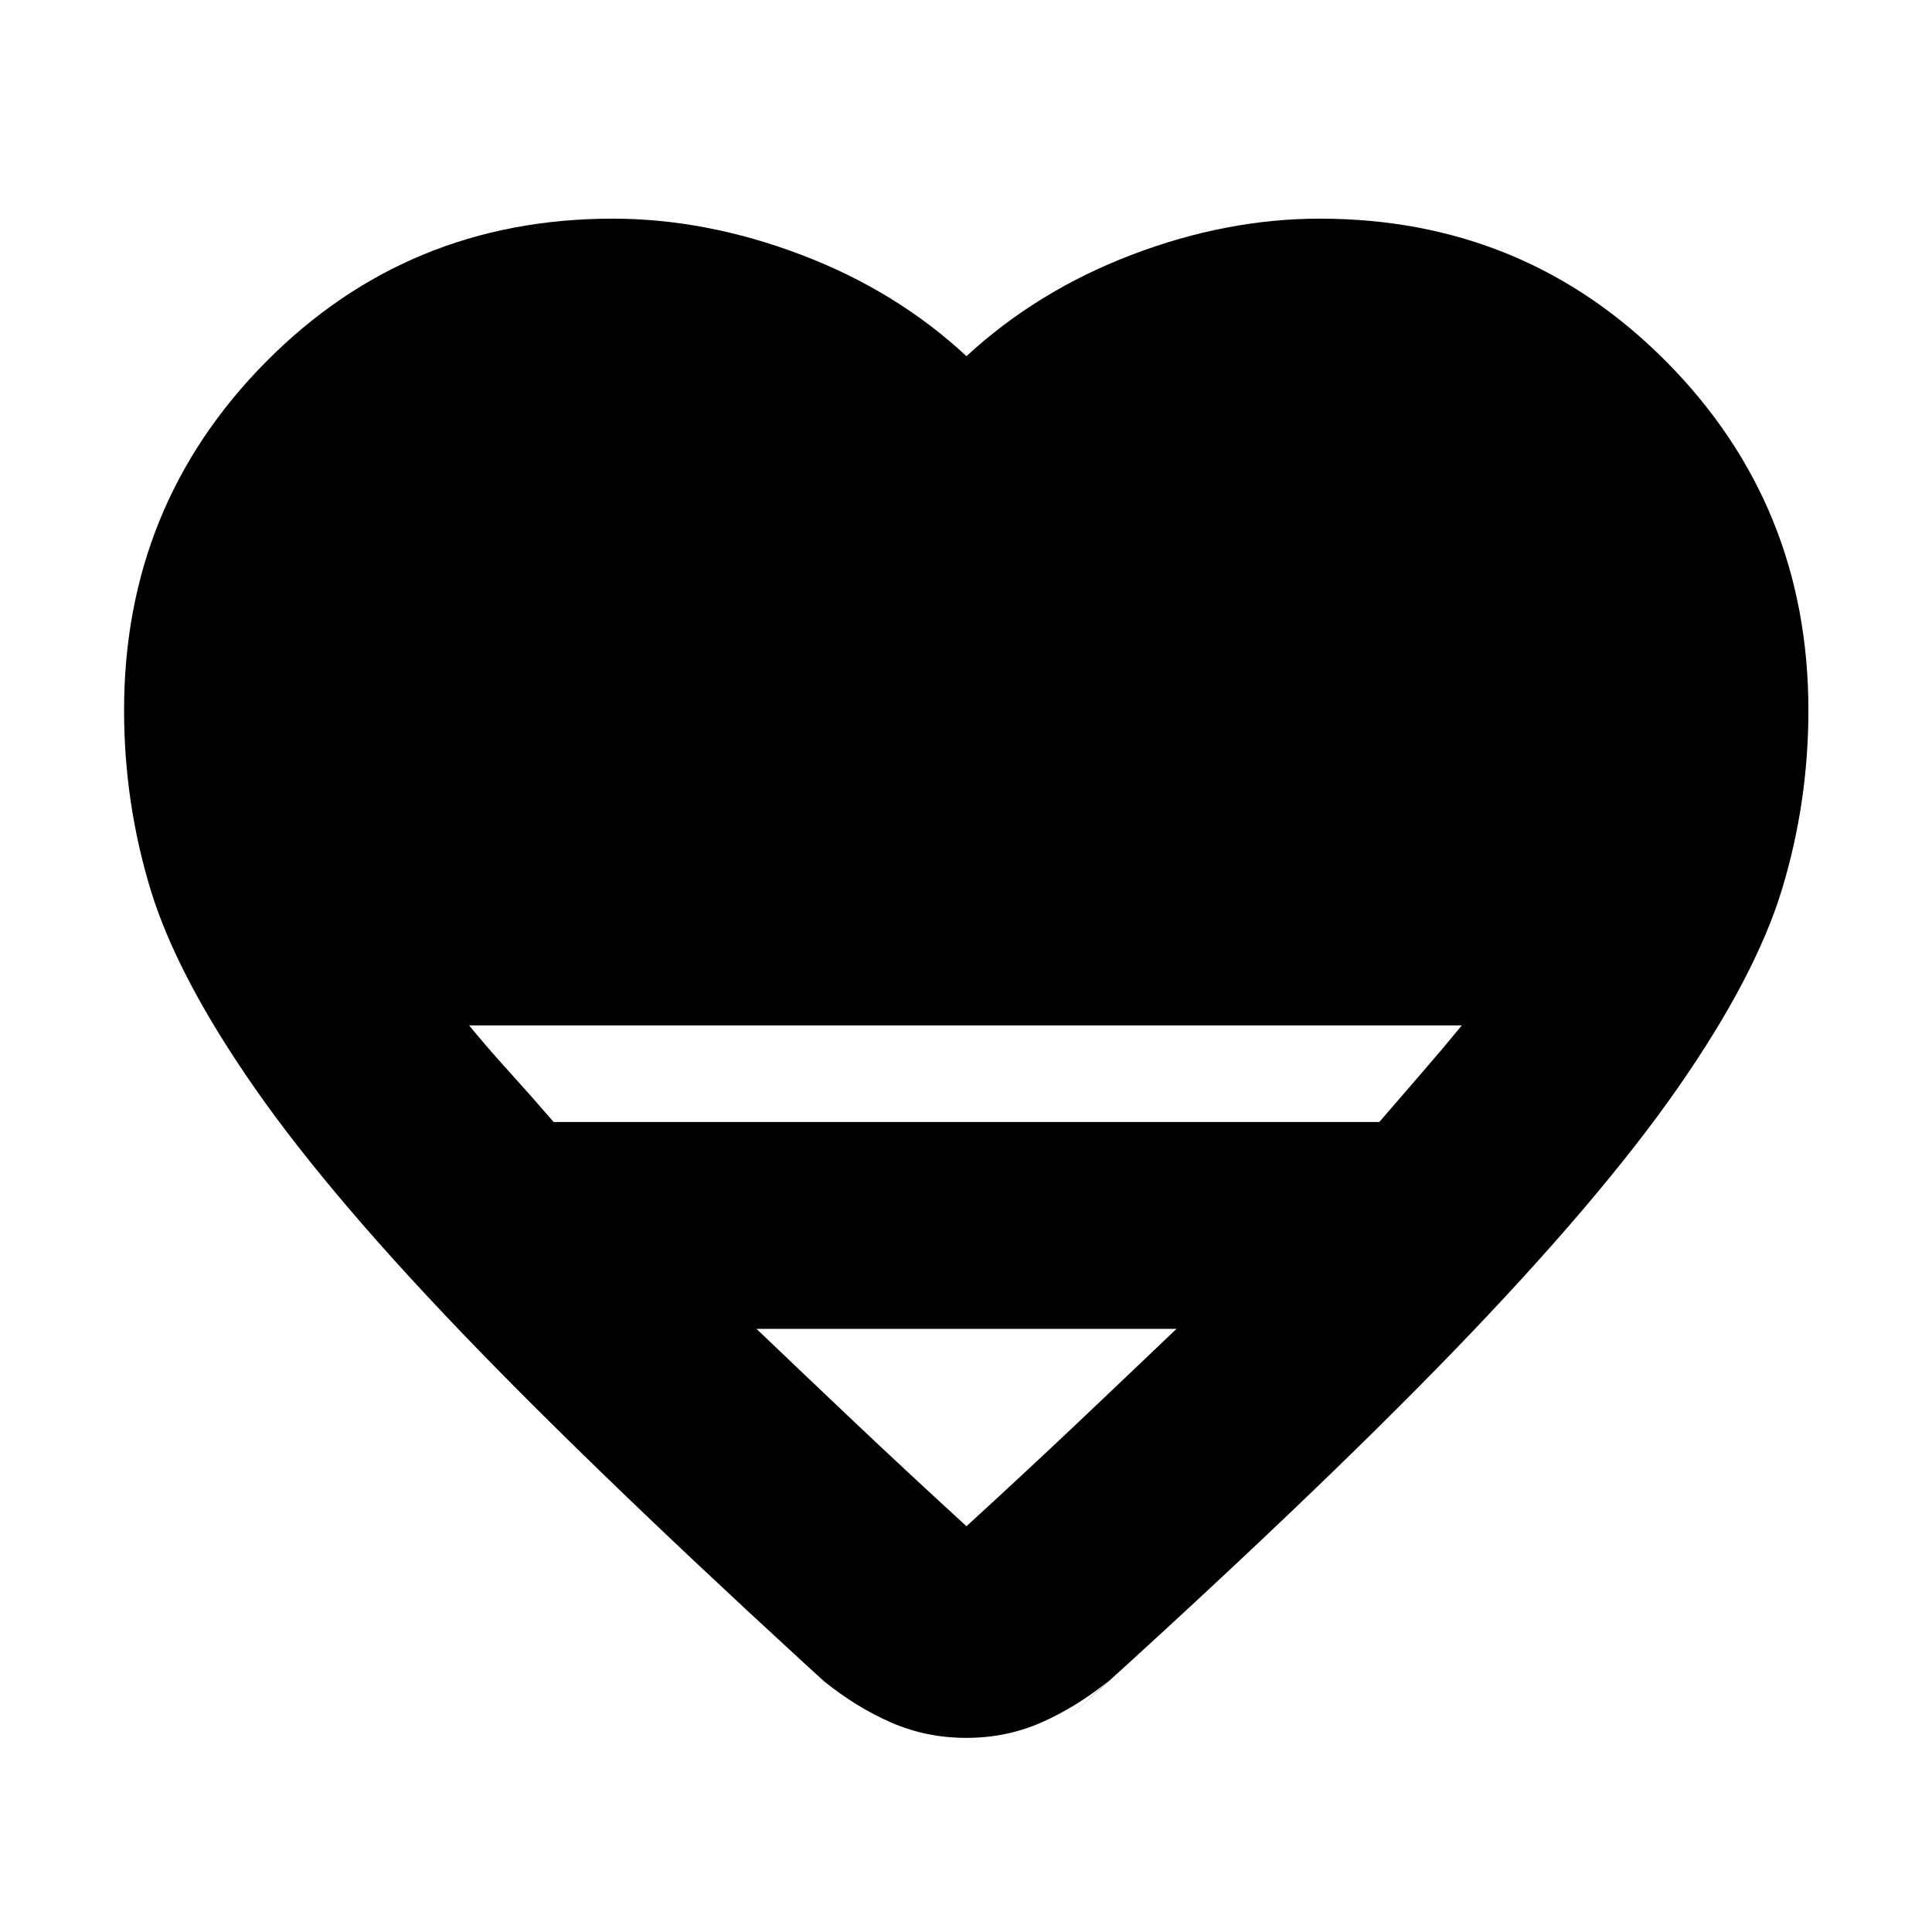 <svg xmlns="http://www.w3.org/2000/svg" height="20" viewBox="0 -960 960 960" width="20"><path d="m409.41-124.65 19.94 18.22Q310.72-214.11 238.02-288.92q-72.69-74.82-111.41-130.4-38.72-55.57-51.84-98.79-13.12-43.22-13.12-88.93 0-101.92 70.46-173.11 70.46-71.2 172.37-71.2 46.24 0 93.5 17.9 47.26 17.91 82.26 50.43 35.24-32.52 82.26-50.43 47.02-17.9 93.26-17.9 101.91 0 172.37 71.2 70.46 71.19 70.46 173.11 0 45.71-13.12 88.93-13.12 43.22-51.84 98.79-38.72 55.58-111.03 130.4-72.32 74.81-191.71 182.49l20.18-18.46q-15.96 12.96-33.42 20.69-17.45 7.74-37.41 7.74-19.96 0-37.41-7.62-17.46-7.62-33.42-20.57Zm-134.3-277.83h410.26q11-12.76 21.5-24.88t19.5-23.12H233.11q9 11 20 23.12 11 12.12 22 24.88Zm205.13 200.85q29.61-27.09 55.69-51.79 26.09-24.71 48.66-46.28h-208.7q22.57 21.57 48.65 46.28 26.09 24.7 55.7 51.79Z"/></svg>